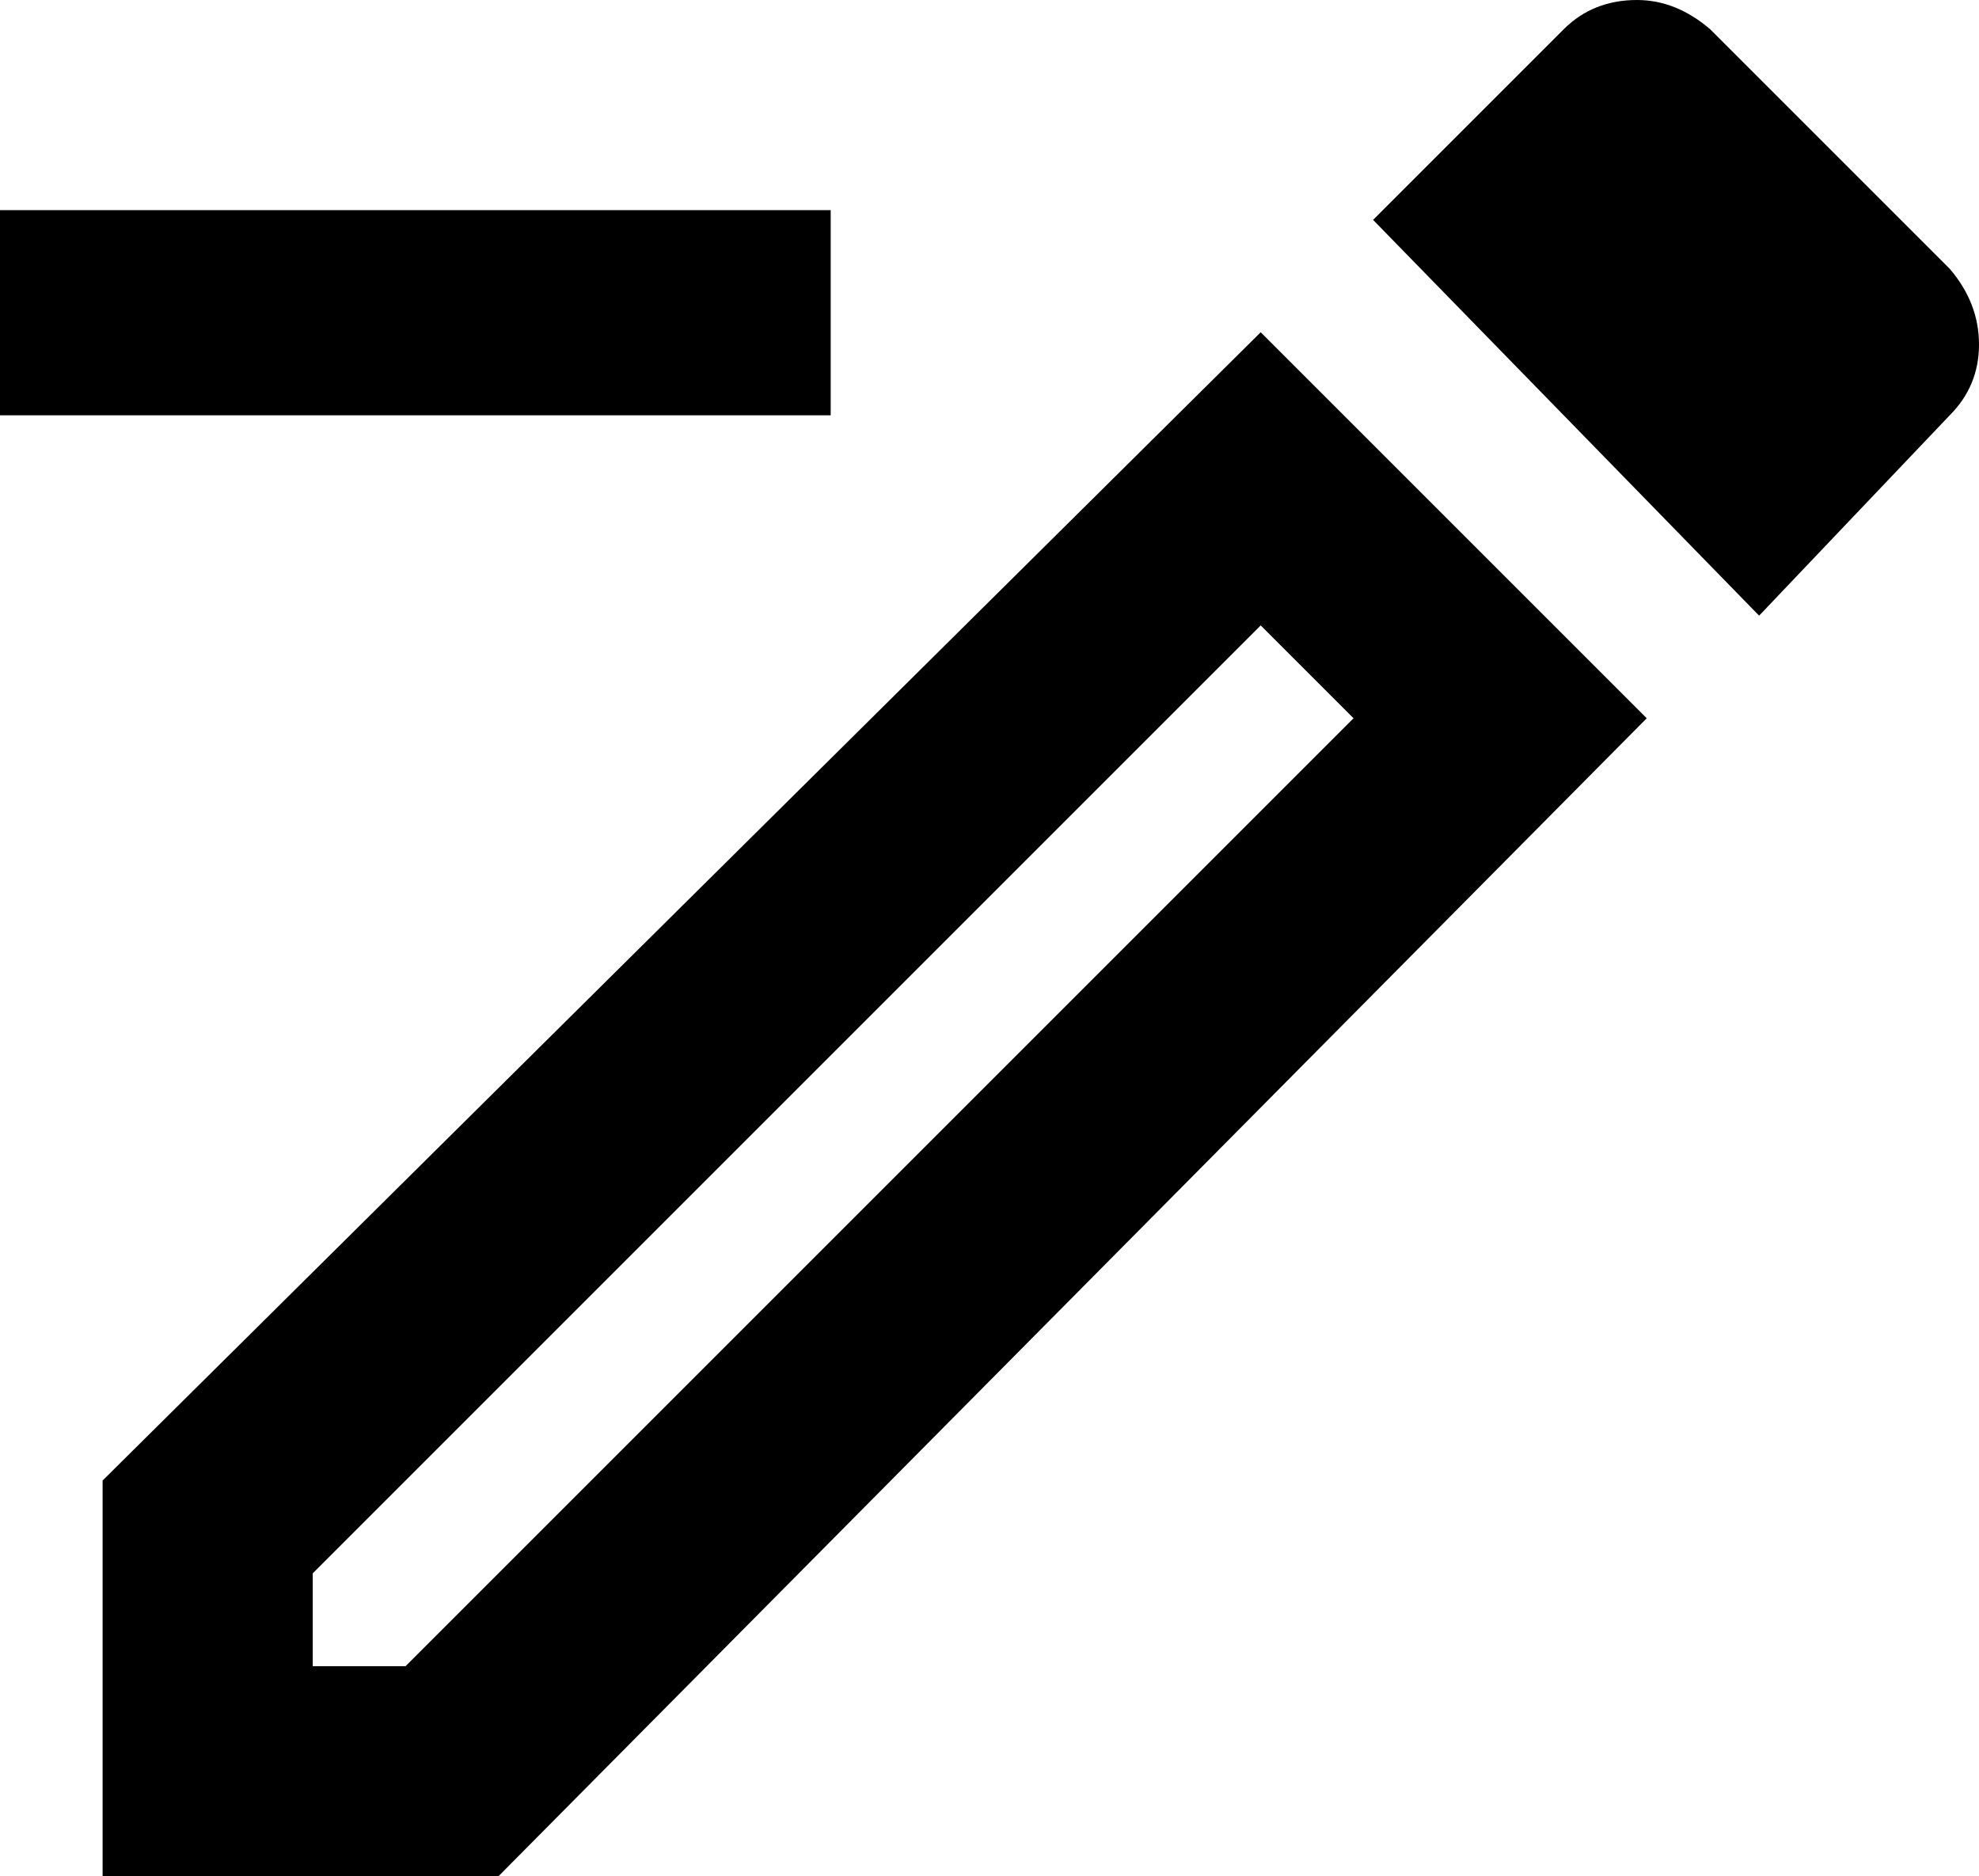 <svg xmlns="http://www.w3.org/2000/svg" viewBox="43 0 405 384">
      <g transform="scale(1 -1) translate(0 -384)">
        <path d="M301 256 320 237 126 43H107V62ZM378 384Q369 384 363 378L324 339L403 258L442 299Q448 305 448.0 313.5Q448 322 442 329L393 378Q386 384 378 384ZM301 316 64 81V0H145L380 237ZM213 341V299H43V341Z" />
      </g>
    </svg>